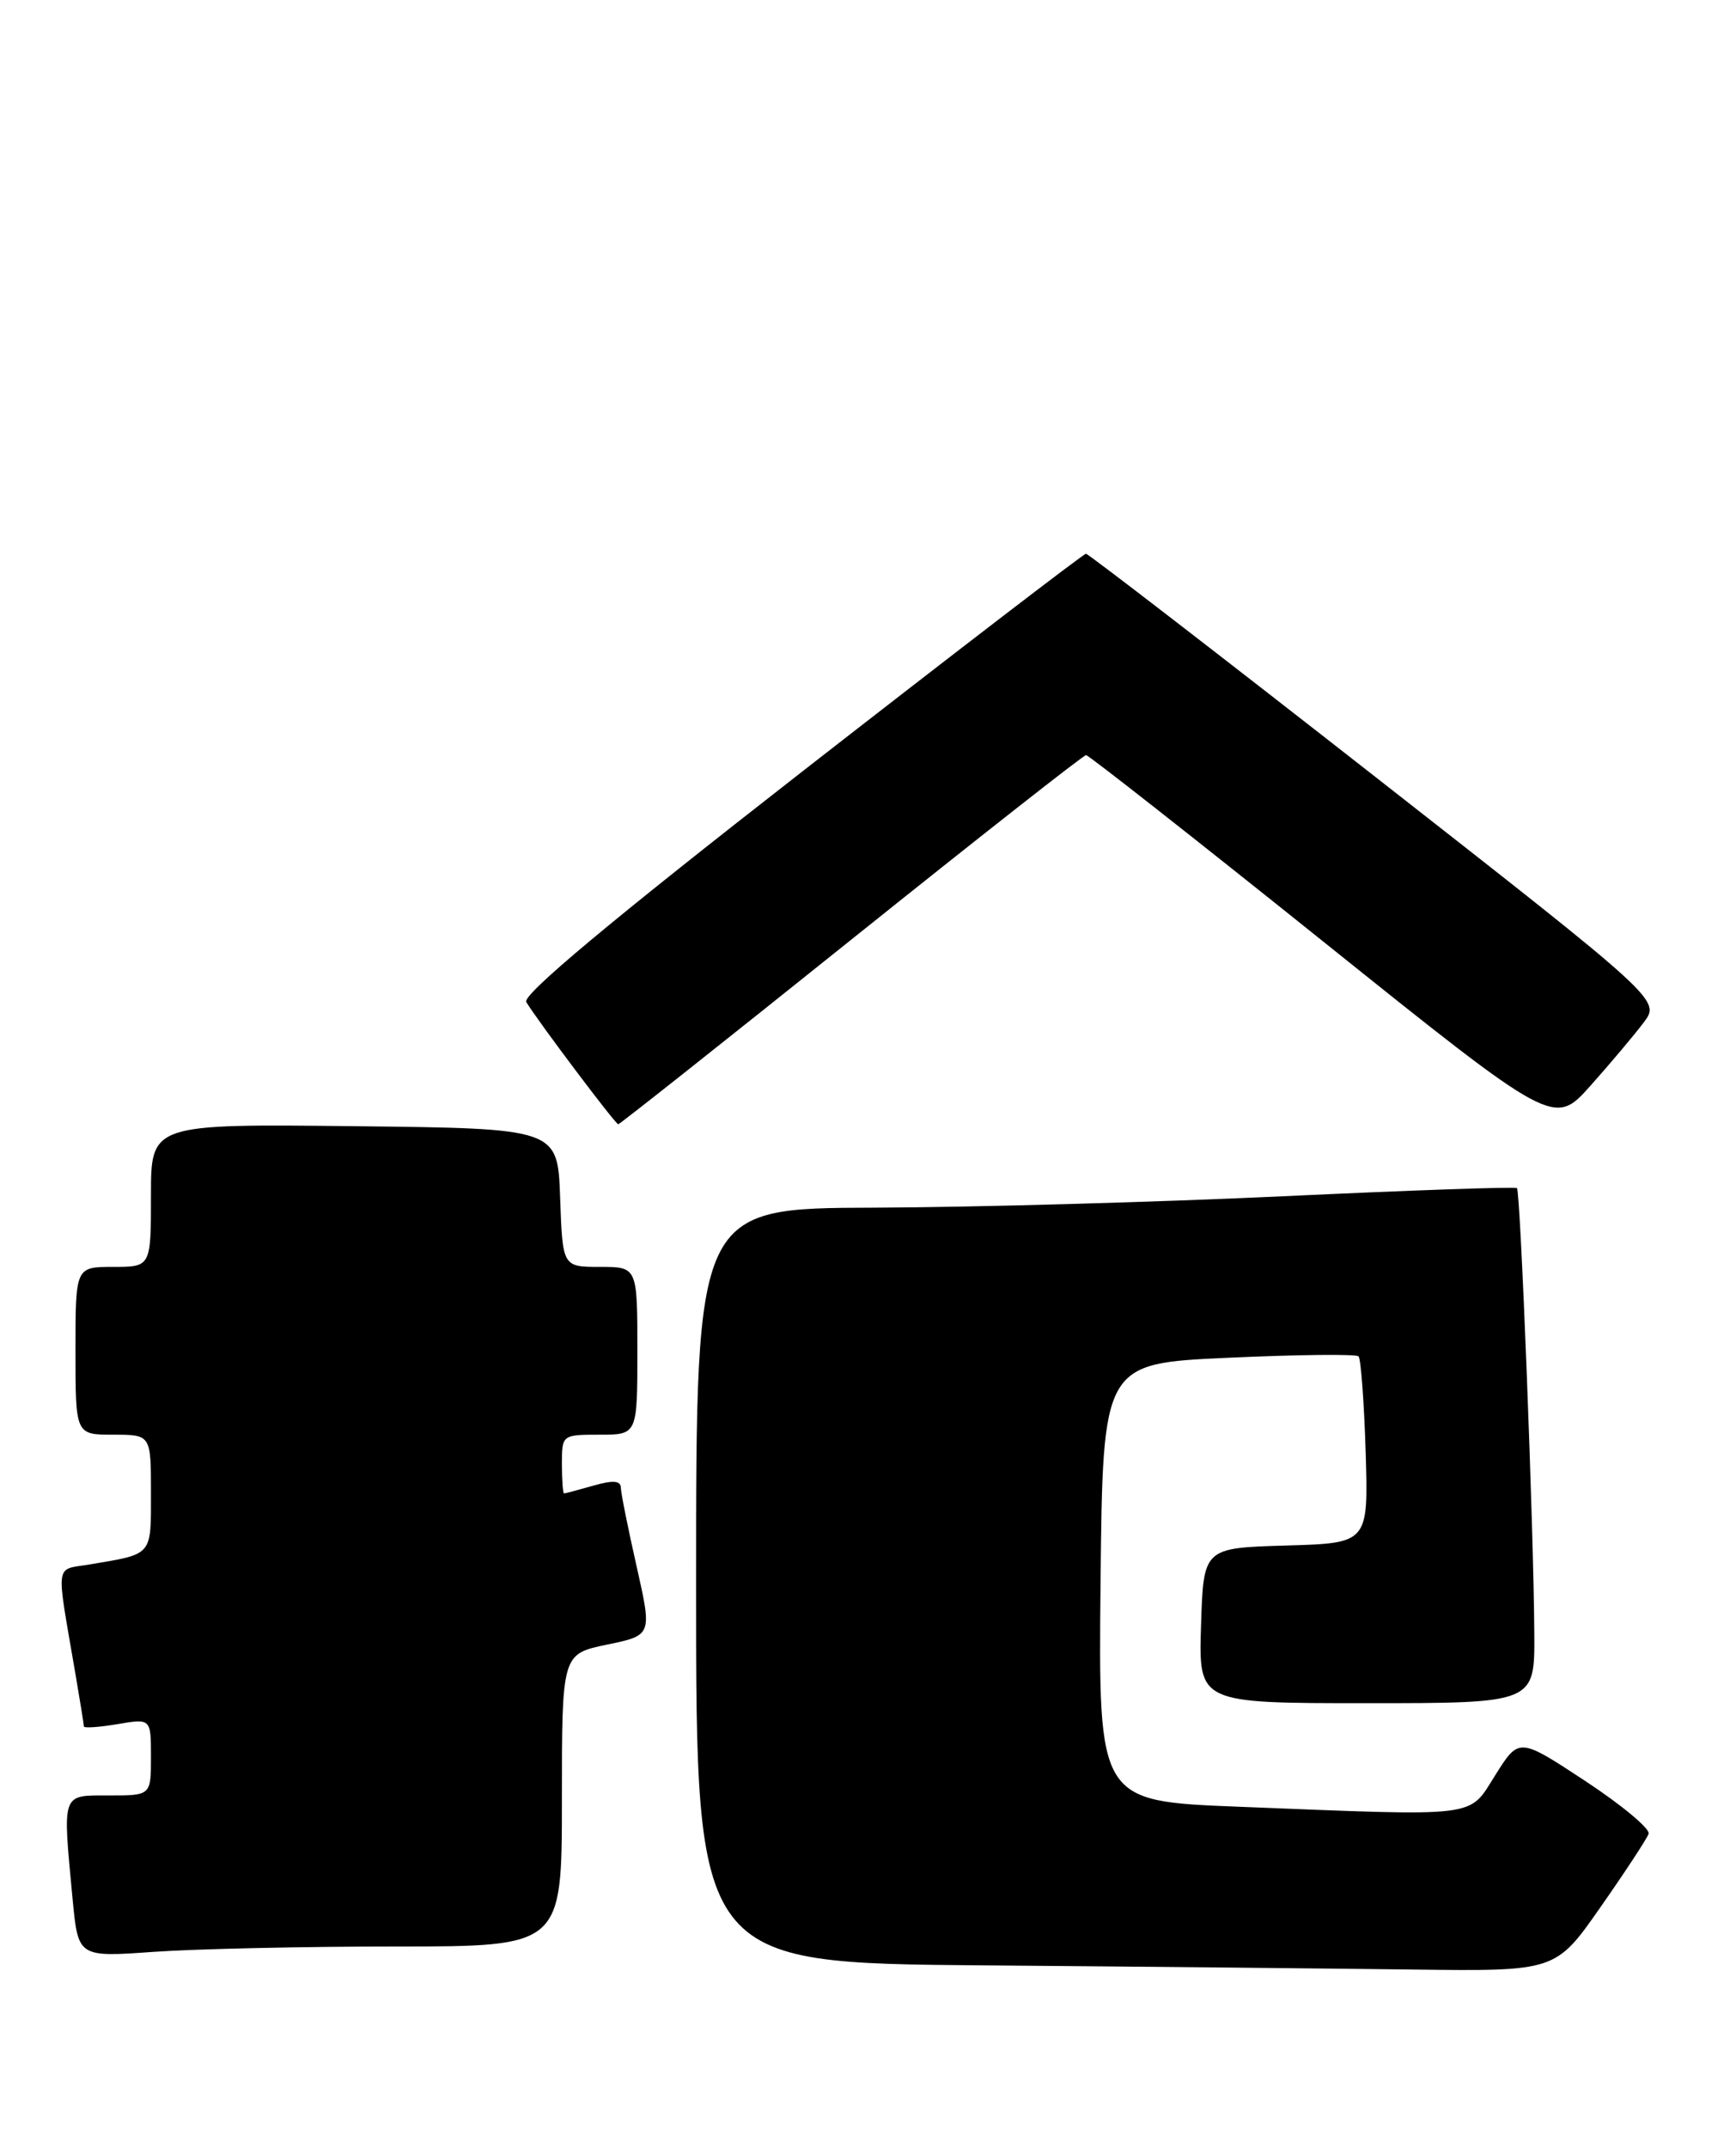 <?xml version="1.0" encoding="UTF-8" standalone="no"?>
<!DOCTYPE svg PUBLIC "-//W3C//DTD SVG 1.1//EN" "http://www.w3.org/Graphics/SVG/1.1/DTD/svg11.dtd" >
<svg xmlns="http://www.w3.org/2000/svg" xmlns:xlink="http://www.w3.org/1999/xlink" version="1.1" viewBox="0 0 207 256">
 <g >
 <path fill="currentColor"
d=" M 190.85 227.30 C 193.80 223.08 196.38 219.15 196.58 218.57 C 196.79 217.98 193.40 215.16 189.05 212.29 C 181.13 207.08 181.13 207.08 178.32 211.54 C 175.04 216.72 176.85 216.49 147.64 215.34 C 130.97 214.68 130.97 214.68 131.23 188.59 C 131.50 162.50 131.50 162.50 146.49 161.83 C 154.74 161.45 161.71 161.38 161.99 161.66 C 162.27 161.93 162.65 167.06 162.84 173.04 C 163.17 183.93 163.17 183.93 153.34 184.21 C 143.50 184.50 143.50 184.50 143.21 193.75 C 142.92 203.00 142.92 203.00 162.96 203.00 C 183.00 203.00 183.00 203.00 182.95 194.75 C 182.88 182.25 181.30 141.96 180.88 141.61 C 180.67 141.43 168.12 141.87 153.00 142.58 C 137.88 143.29 115.94 143.90 104.25 143.94 C 83.00 144.00 83.00 144.00 83.00 188.99 C 83.00 233.97 83.00 233.97 117.25 234.25 C 136.09 234.40 159.15 234.63 168.50 234.75 C 185.50 234.96 185.50 234.96 190.85 227.30 Z  M 47.15 232.00 C 67.00 232.00 67.00 232.00 67.00 214.57 C 67.00 197.14 67.00 197.14 72.38 196.02 C 77.76 194.91 77.76 194.91 75.91 186.70 C 74.89 182.19 74.04 177.97 74.03 177.32 C 74.01 176.47 73.11 176.40 70.76 177.07 C 68.97 177.58 67.40 178.00 67.26 178.00 C 67.12 178.00 67.00 176.43 67.00 174.50 C 67.00 171.02 67.02 171.00 71.50 171.00 C 76.00 171.00 76.00 171.00 76.00 161.00 C 76.00 151.00 76.00 151.00 71.54 151.00 C 67.08 151.00 67.08 151.00 66.79 142.75 C 66.50 134.50 66.50 134.50 42.25 134.23 C 18.00 133.96 18.00 133.96 18.00 142.48 C 18.00 151.00 18.00 151.00 13.50 151.00 C 9.00 151.00 9.00 151.00 9.00 161.00 C 9.00 171.00 9.00 171.00 13.50 171.00 C 18.00 171.00 18.00 171.00 18.00 177.93 C 18.00 185.51 18.27 185.19 10.71 186.46 C 6.48 187.18 6.66 185.86 8.98 199.43 C 9.54 202.70 10.00 205.55 10.00 205.77 C 10.00 205.99 11.80 205.87 14.00 205.50 C 18.00 204.82 18.00 204.82 18.00 209.41 C 18.00 214.00 18.00 214.00 13.00 214.00 C 7.28 214.00 7.45 213.52 8.66 226.39 C 9.32 233.28 9.32 233.28 18.31 232.64 C 23.26 232.29 36.24 232.00 47.15 232.00 Z  M 101.50 112.00 C 116.60 99.90 129.20 90.00 129.50 90.00 C 129.80 90.00 142.48 99.96 157.68 112.14 C 185.30 134.28 185.30 134.28 189.66 129.39 C 192.06 126.70 194.91 123.31 196.01 121.85 C 197.99 119.20 197.99 119.20 164.00 92.60 C 145.30 77.97 129.77 66.00 129.49 66.00 C 129.21 66.00 113.91 77.74 95.49 92.09 C 72.82 109.76 62.25 118.59 62.75 119.43 C 64.11 121.68 73.38 134.00 73.72 134.00 C 73.90 134.00 86.40 124.10 101.50 112.00 Z "/>
</g>
</svg>